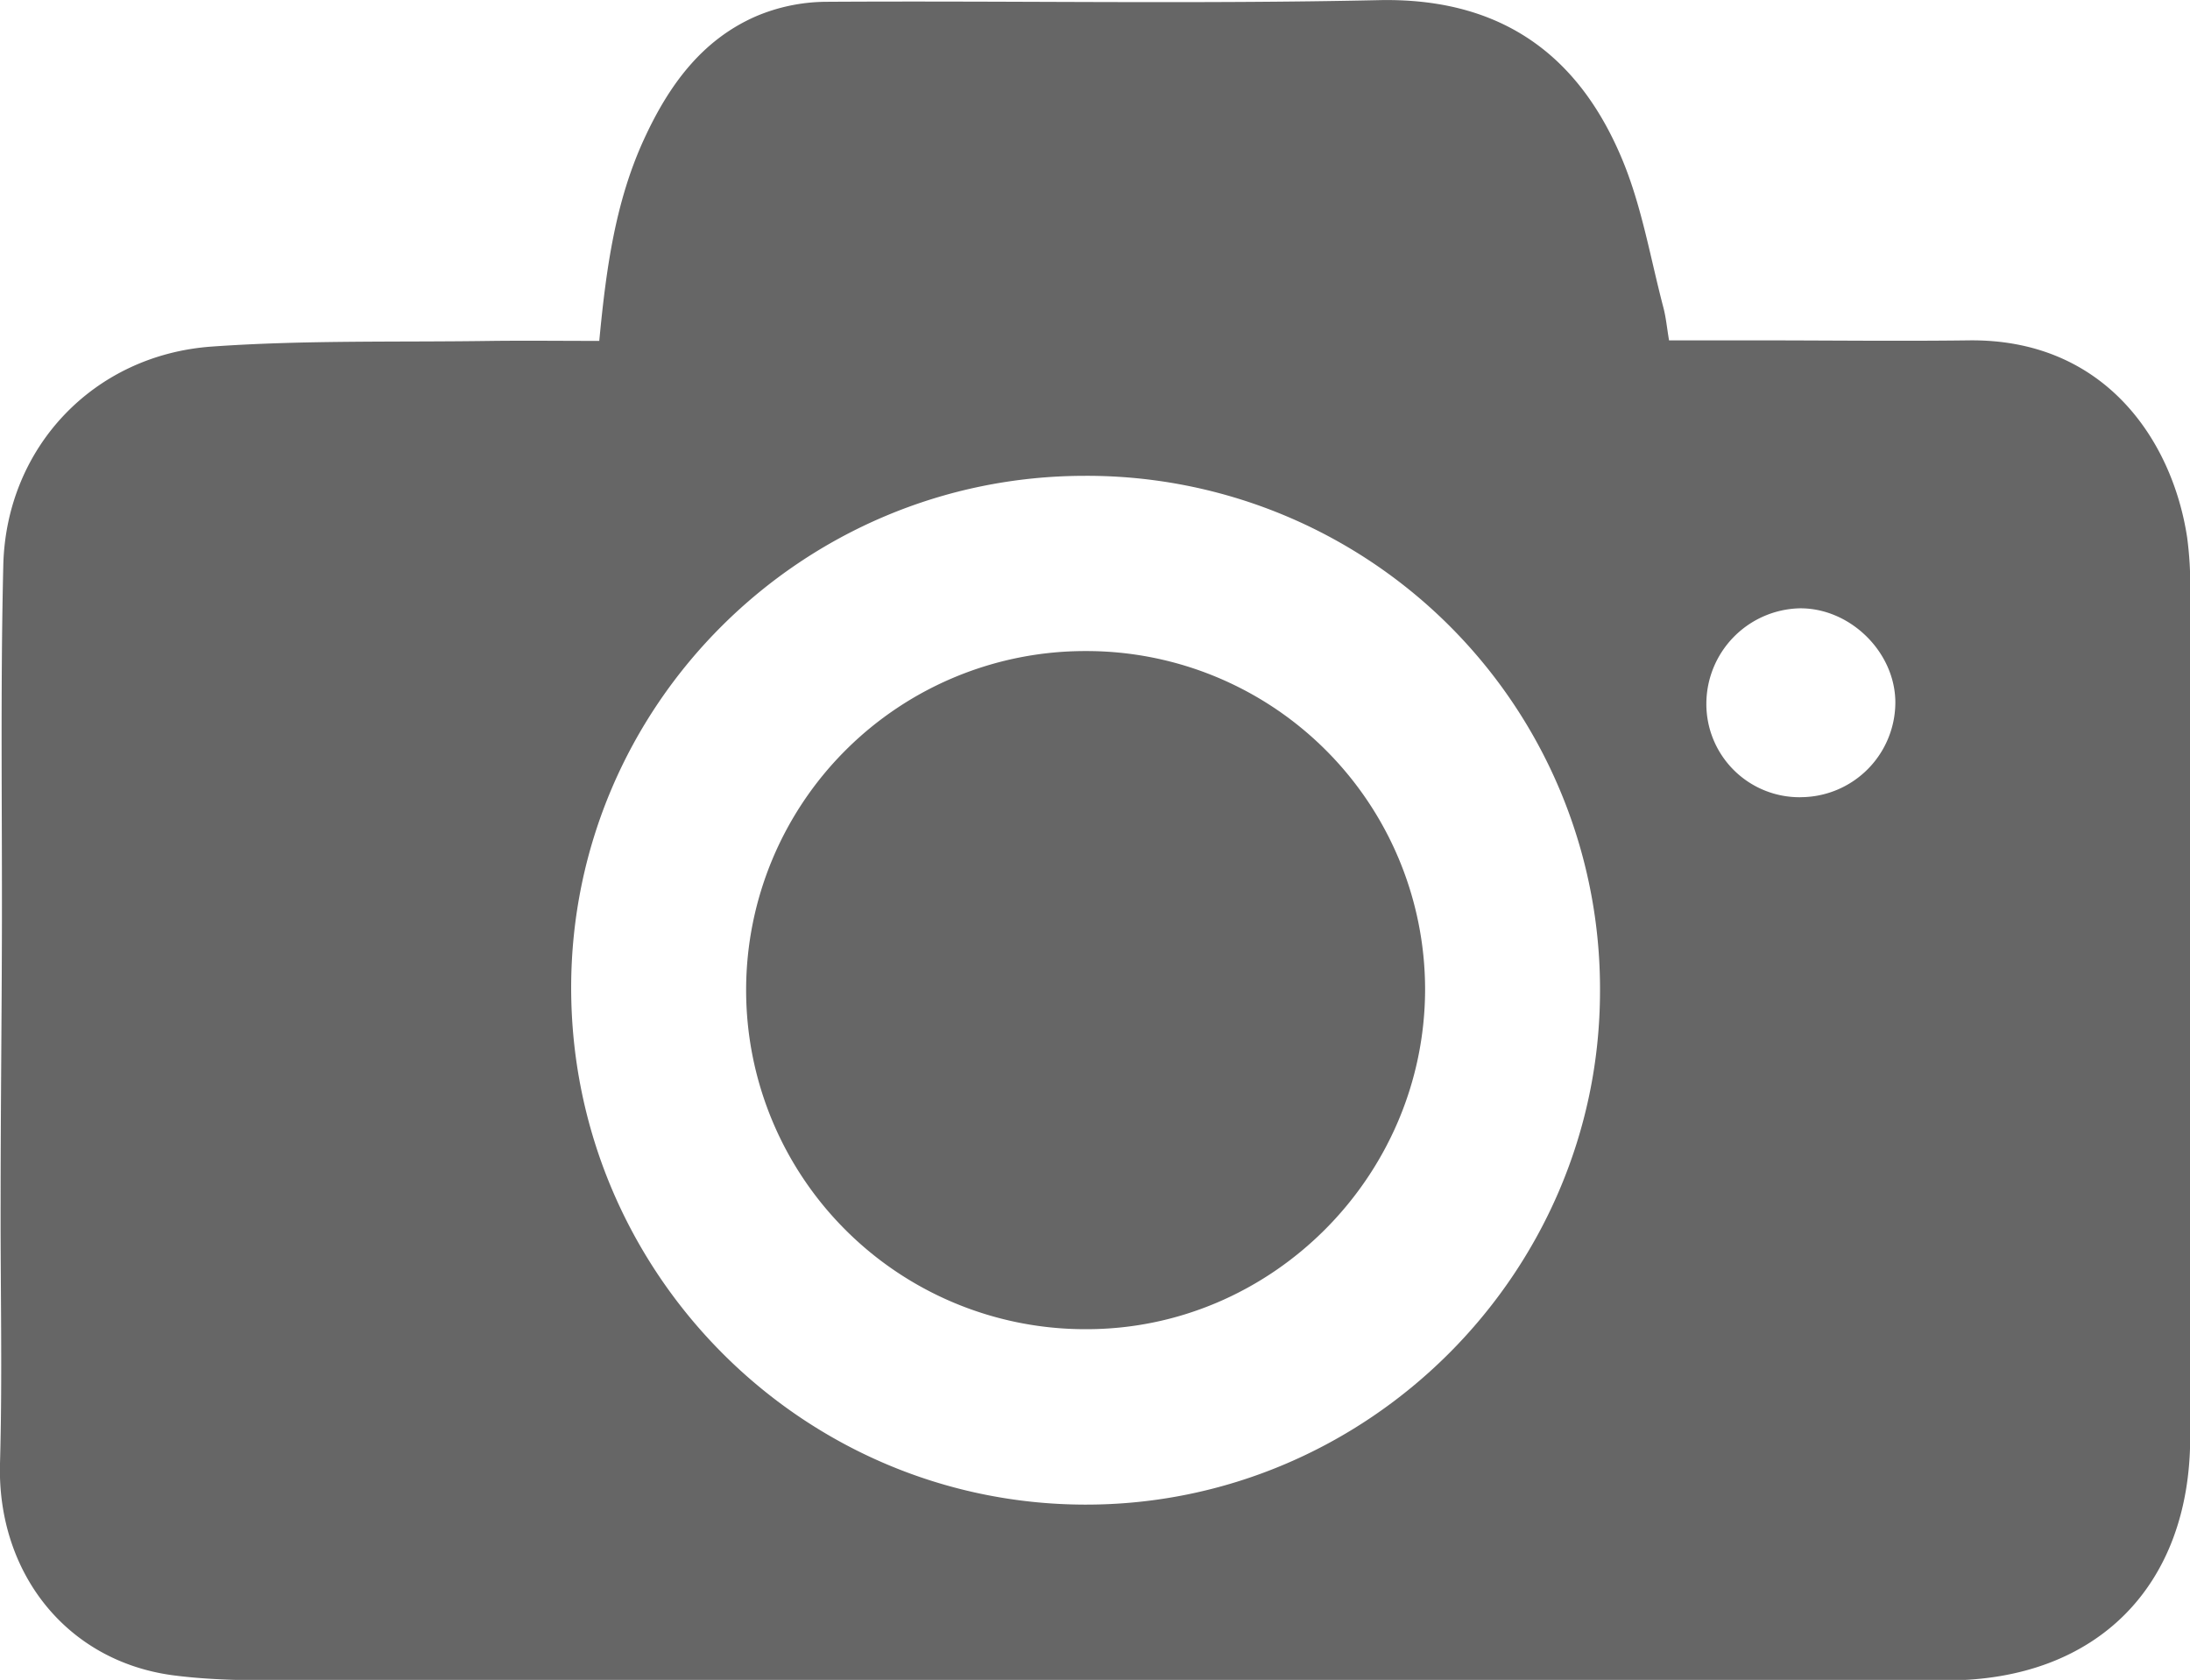 <svg xmlns="http://www.w3.org/2000/svg" viewBox="0 0 451.37 346.27"><defs><style>.cls-1{fill:#666;}</style></defs><title>camera-icon</title><g id="Слой_2" data-name="Слой 2"><g id="Layer_1" data-name="Layer 1"><path class="cls-1" d="M123.51,70.27c1.4-14.71,3.27-28.68,9.28-41.69,5-10.84,11.75-20.29,23-25.21a37.52,37.52,0,0,1,14.4-3c38-.24,76,.49,114-.34,27-.59,42.08,13.12,50.33,33.25,3.92,9.58,5.67,20.05,8.32,30.14.54,2.06.73,4.22,1.16,6.74h18.6c14.33,0,28.66.18,43,0,28.17-.44,42.14,20.63,45.18,40.61a73.31,73.31,0,0,1,.63,11q0,87.23,0,174.45c0,30.73-19.28,50.14-50.12,50.15q-166.44,0-332.89-.07c-11,0-22.07.43-32.89-1C13.45,342.28-.62,323.91,0,301.65c.51-17.95.08-35.92.13-53.89,0-18.14.21-36.27.26-54.41.08-25.62-.32-51.24.29-76.84.58-24.23,18.56-43.32,42.94-45.07,18.91-1.35,37.94-.89,56.92-1.16C108,70.18,115.53,70.27,123.51,70.27ZM329.77,204.32A105.76,105.76,0,0,0,223.64,98.08c-58.41,0-105.89,47.34-105.92,105.5,0,58.56,47.36,106.34,105.7,106.56S329.73,262.55,329.77,204.32Zm41.27-40a19.57,19.57,0,0,0,19.6-19.68c-.11-10.32-9.38-19.36-19.74-19.25A19.72,19.72,0,0,0,351.69,145,19.21,19.21,0,0,0,371,164.33Z"/><path class="cls-1" d="M223.78,134.2a69.8,69.8,0,0,1,69.94,69.62c0,38.64-31.72,70.37-70.16,70.16a69.89,69.89,0,0,1,.22-139.78Z"/></g></g></svg>